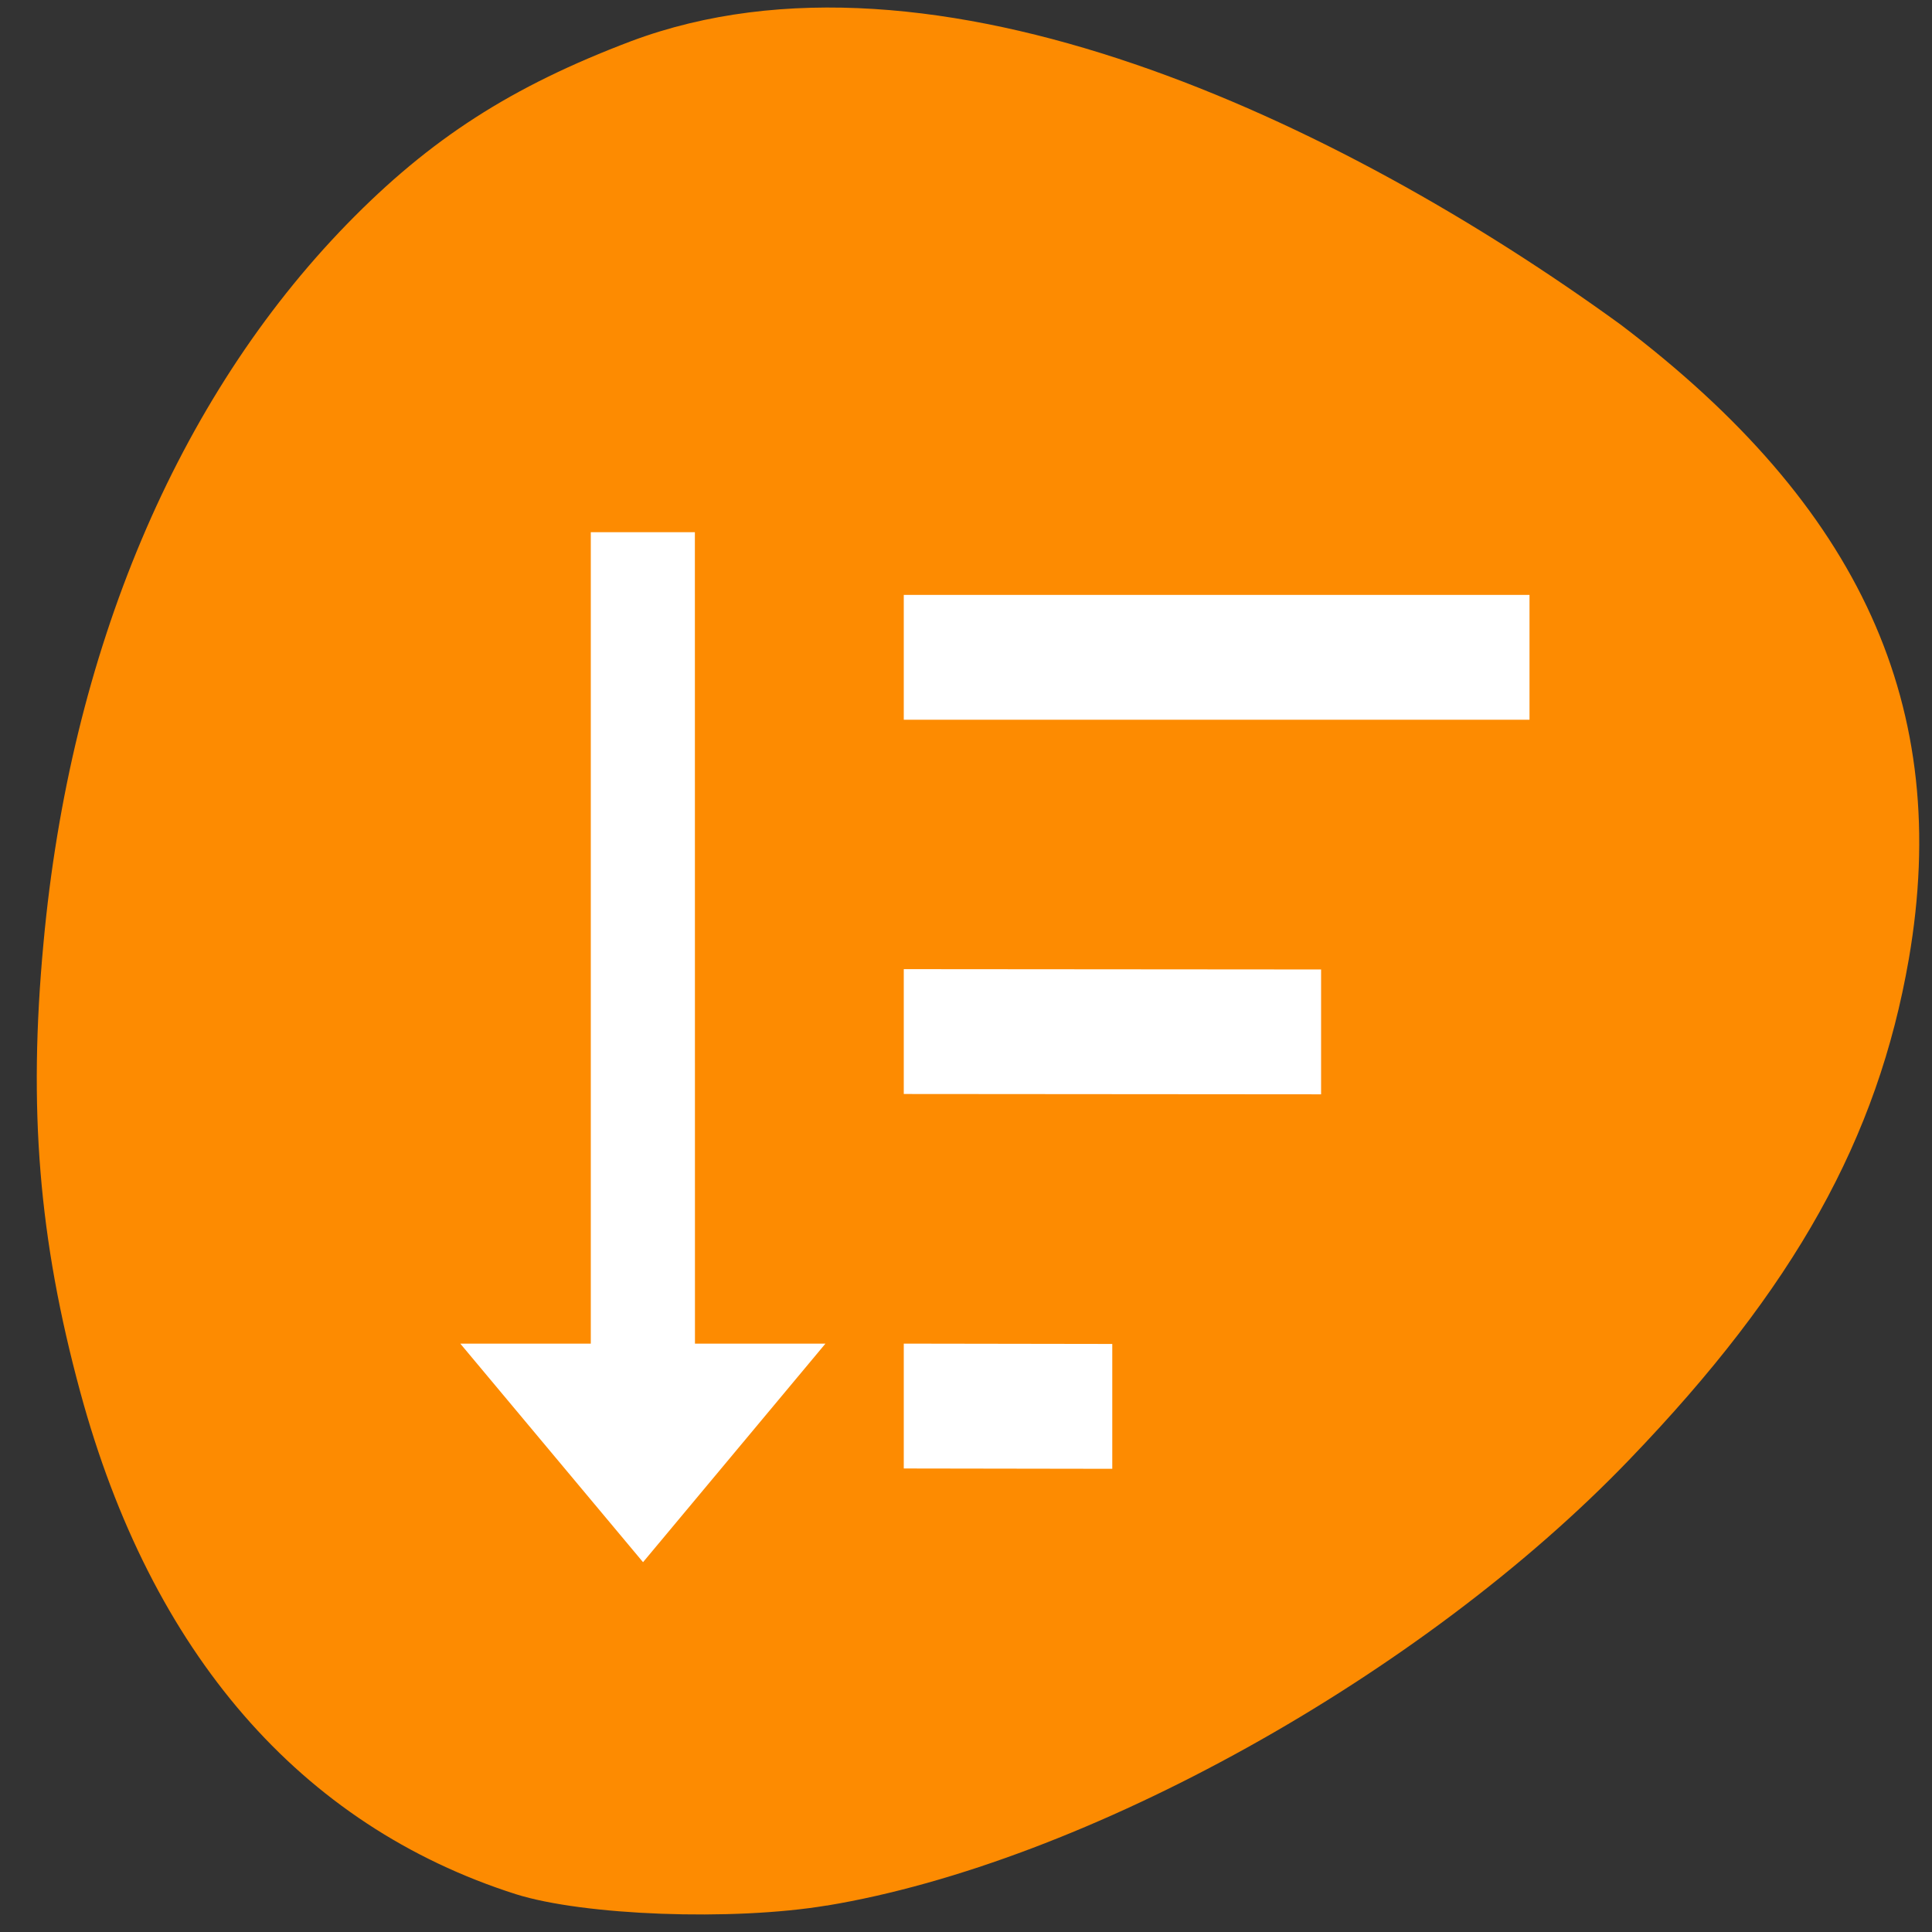 <svg xmlns="http://www.w3.org/2000/svg" viewBox="0 0 24 24"><rect x="0" y="0" width="24" height="24" fill="#333333" stroke="none"/><path d="m 10.27 23.672 c 3.207 -0.531 7.395 -2.855 9.977 -5.547 c 2.047 -2.129 3.078 -3.98 3.465 -6.211 c 0.539 -3.125 -0.594 -5.621 -3.582 -7.883 c -3.492 -2.535 -8.531 -4.926 -12.289 -3.52 c -1.488 0.563 -2.496 1.211 -3.531 2.273 c -2.113 2.172 -3.438 5.313 -3.77 8.934 c -0.191 2.051 -0.059 3.672 0.457 5.574 c 0.879 3.242 2.734 5.383 5.41 6.238 c 0.844 0.266 2.691 0.336 3.863 0.141" fill="#fd8b01"/><path d="m 11.227 13.59 v -1.551 l 5.184 0.004 v 1.551 l -5.184 -0.004 m 0 4.652 v -1.551 l 2.59 0.004 v 1.551 l -2.59 -0.004 m 0 -9.301 v -1.551 h 7.773 v 1.551 h -7.773 m -2.594 7.75 h 1.621 l -2.266 2.715 l -2.27 -2.715 h 1.621 v -10.08 h 1.293" fill="#fff"/></svg>